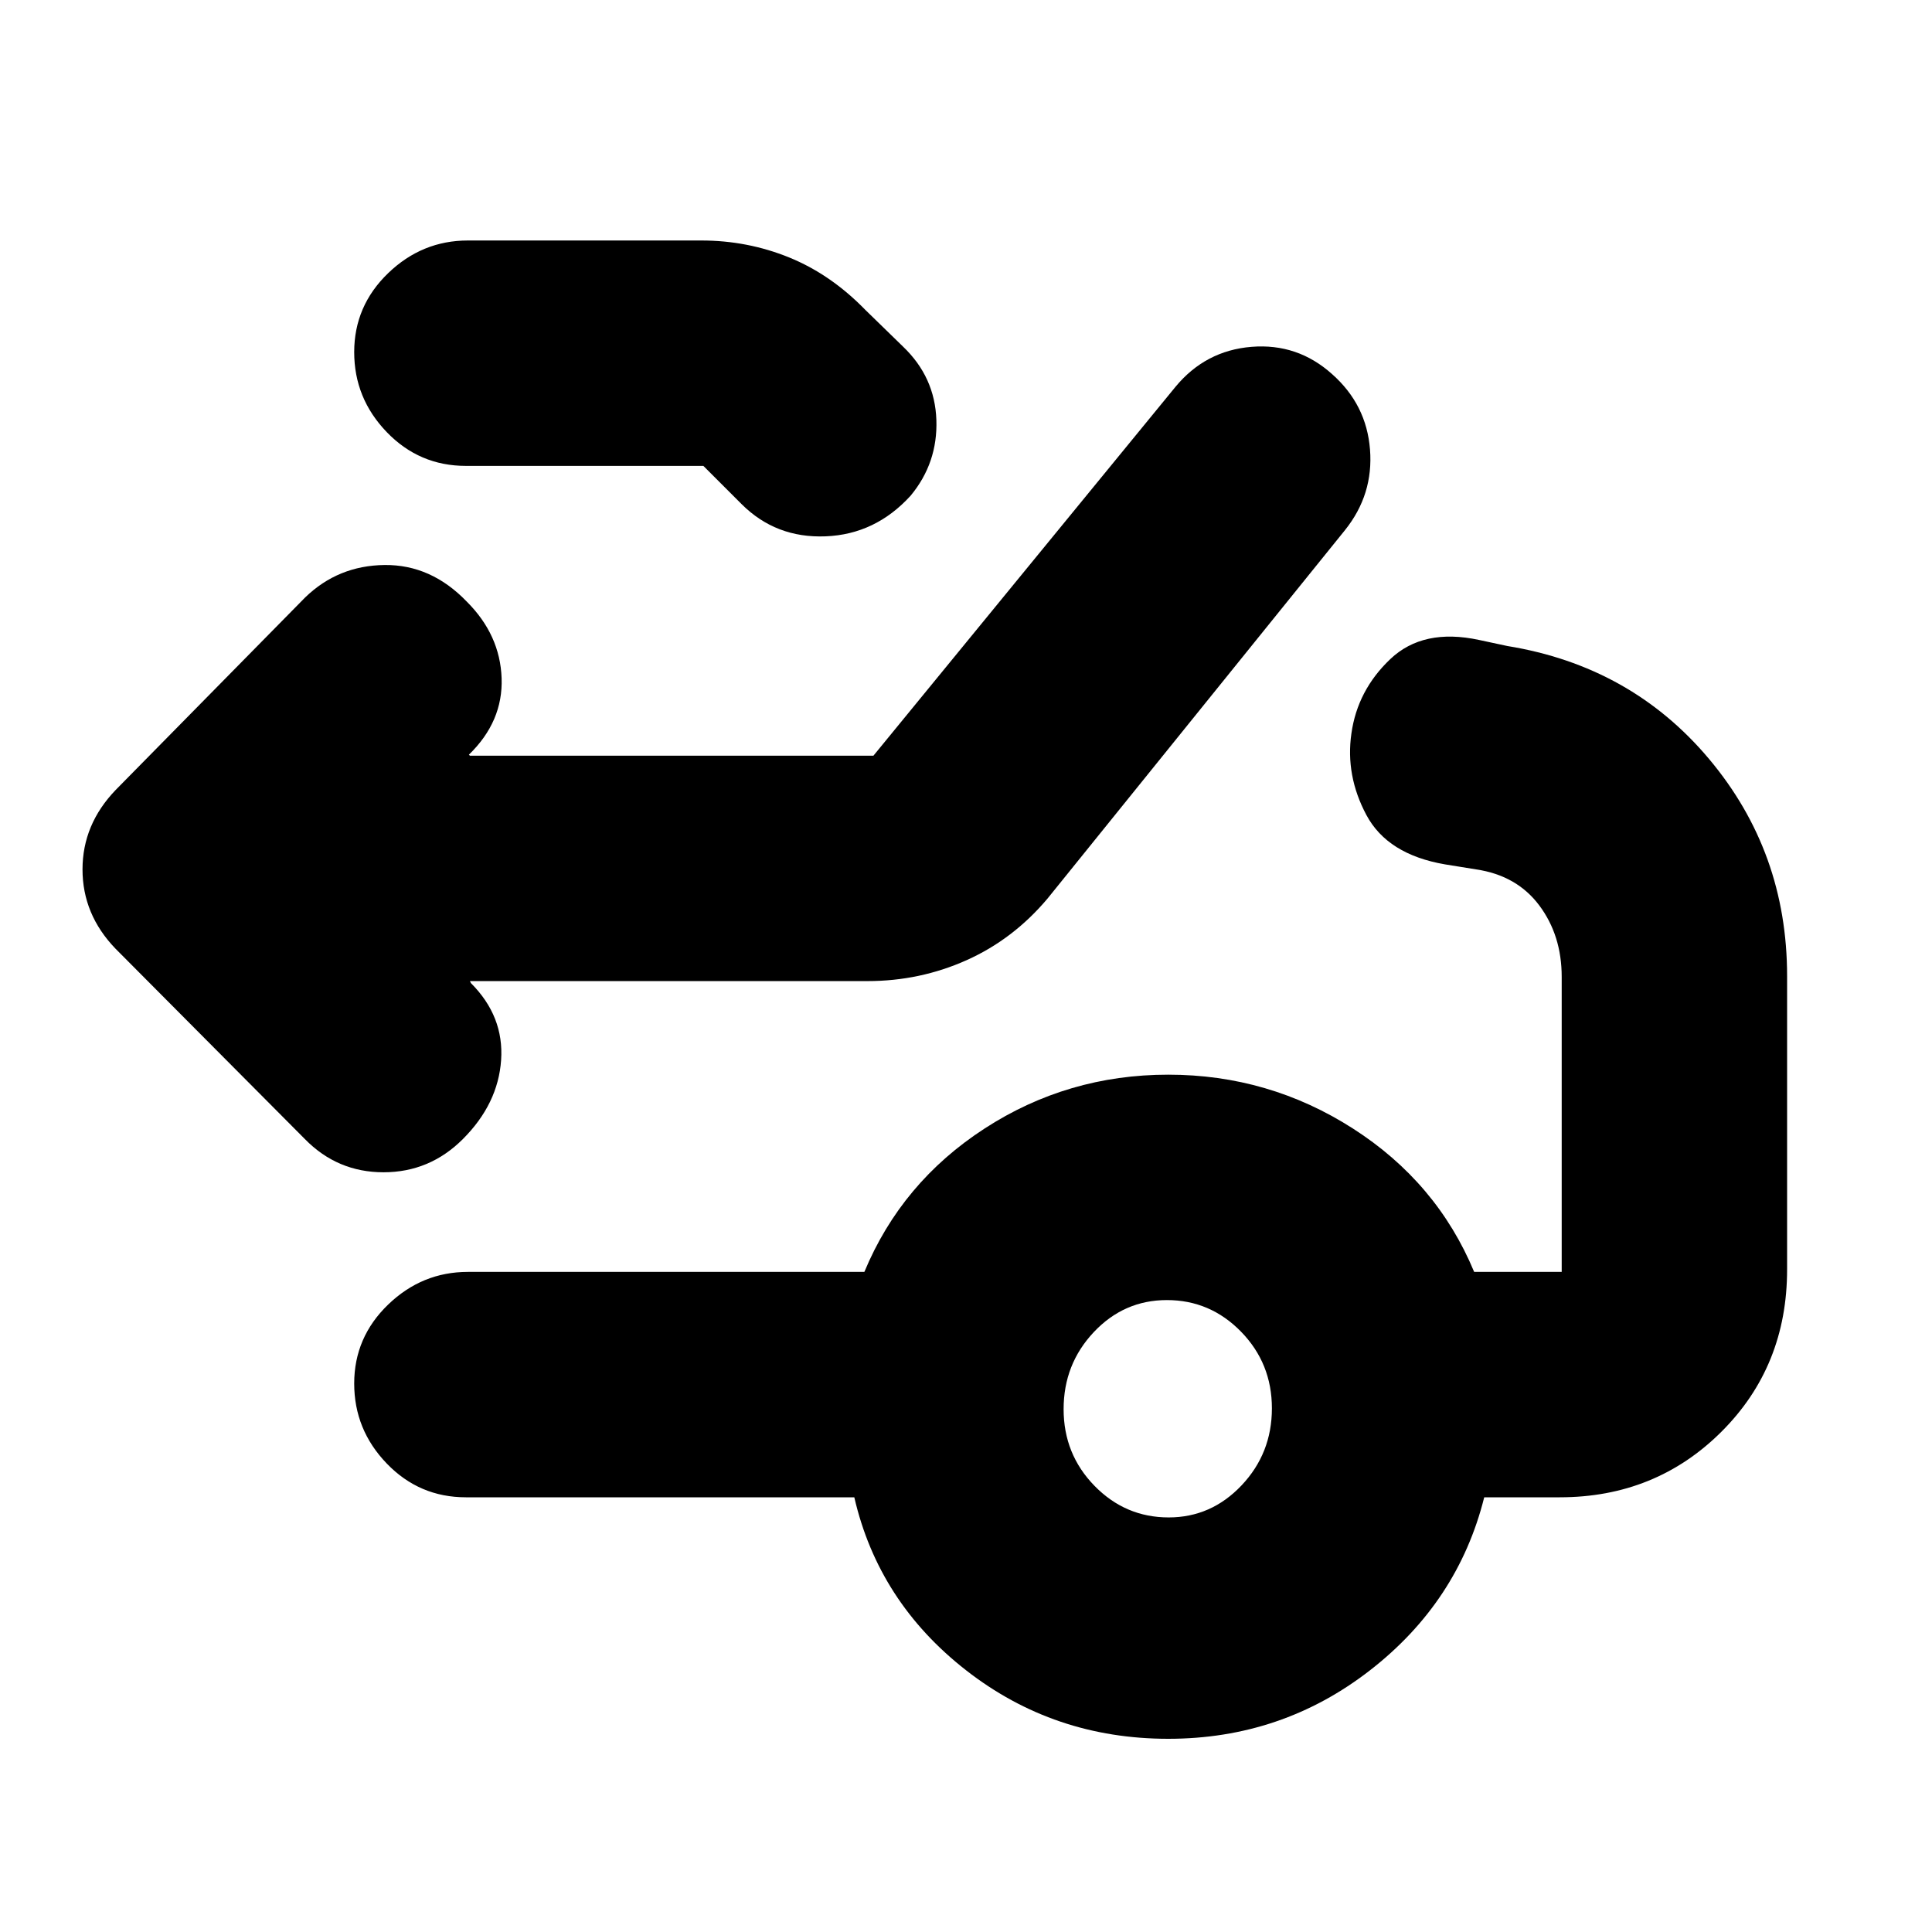 <svg xmlns="http://www.w3.org/2000/svg" height="20" viewBox="0 -960 960 960" width="20"><path d="m233.5-472.5.5 1q16.5 16.5 15 38.25T230-394q-16.5 16.5-39.43 16.5T151.5-394l-94.14-94.64Q41-505.64 41-528t16.5-39.5l94.14-95.64Q168-679 191.11-679.25 214.23-679.5 232-661q16.5 16.5 17.25 38T233-585l.5.5H434l150.09-183.29q14.91-18.02 37.79-19.87 22.88-1.84 40 13.53Q679-759 680.75-736.64t-12.41 40.03L520.5-513.5q-17.04 20.24-40.23 30.62Q457.09-472.5 431-472.5H233.5Zm-2-256q-23.15 0-39.33-16.79Q176-762.08 176-785.04q0-22.95 16.85-39.21 16.85-16.25 39.65-16.25h116q22.87 0 43.6 8.41 20.72 8.42 37.9 26.09l18.75 18.26q15.81 15.12 16.53 36.43.72 21.31-12.8 37.62-17.48 19.19-42.2 20.19-24.73 1-41.78-16l-19-19h-118ZM580.71-206q21.13 0 36.21-15.92Q632-237.85 632-260.21q0-22.37-15.33-38.08Q601.34-314 579.82-314q-21.32 0-36.32 15.92-15 15.93-15 38.29t15.34 38.08Q559.17-206 580.71-206Zm-.21 110q-56.8 0-100.4-34-43.6-34-55.6-86h-193q-23.15 0-39.33-16.79Q176-249.58 176-272.54q0-22.95 16.85-39.21Q209.7-328 232.5-328h197q18.5-44.5 59.75-71.25T580.5-426q50 0 91.75 26.75T732.5-328H776v-146.58q0-20.62-11.14-35.52Q753.71-525 733.5-528l-15.5-2.5q-28.57-4.91-39.04-24.51-10.46-19.6-7.46-40.49 3-21.5 19.33-37T735-642l14 3q61.5 10 100.25 56.16T888-475v145.8q0 48.14-32.68 80.67T775-216h-37.5q-13 52-56.8 86T580.5-96Z"/></svg>
